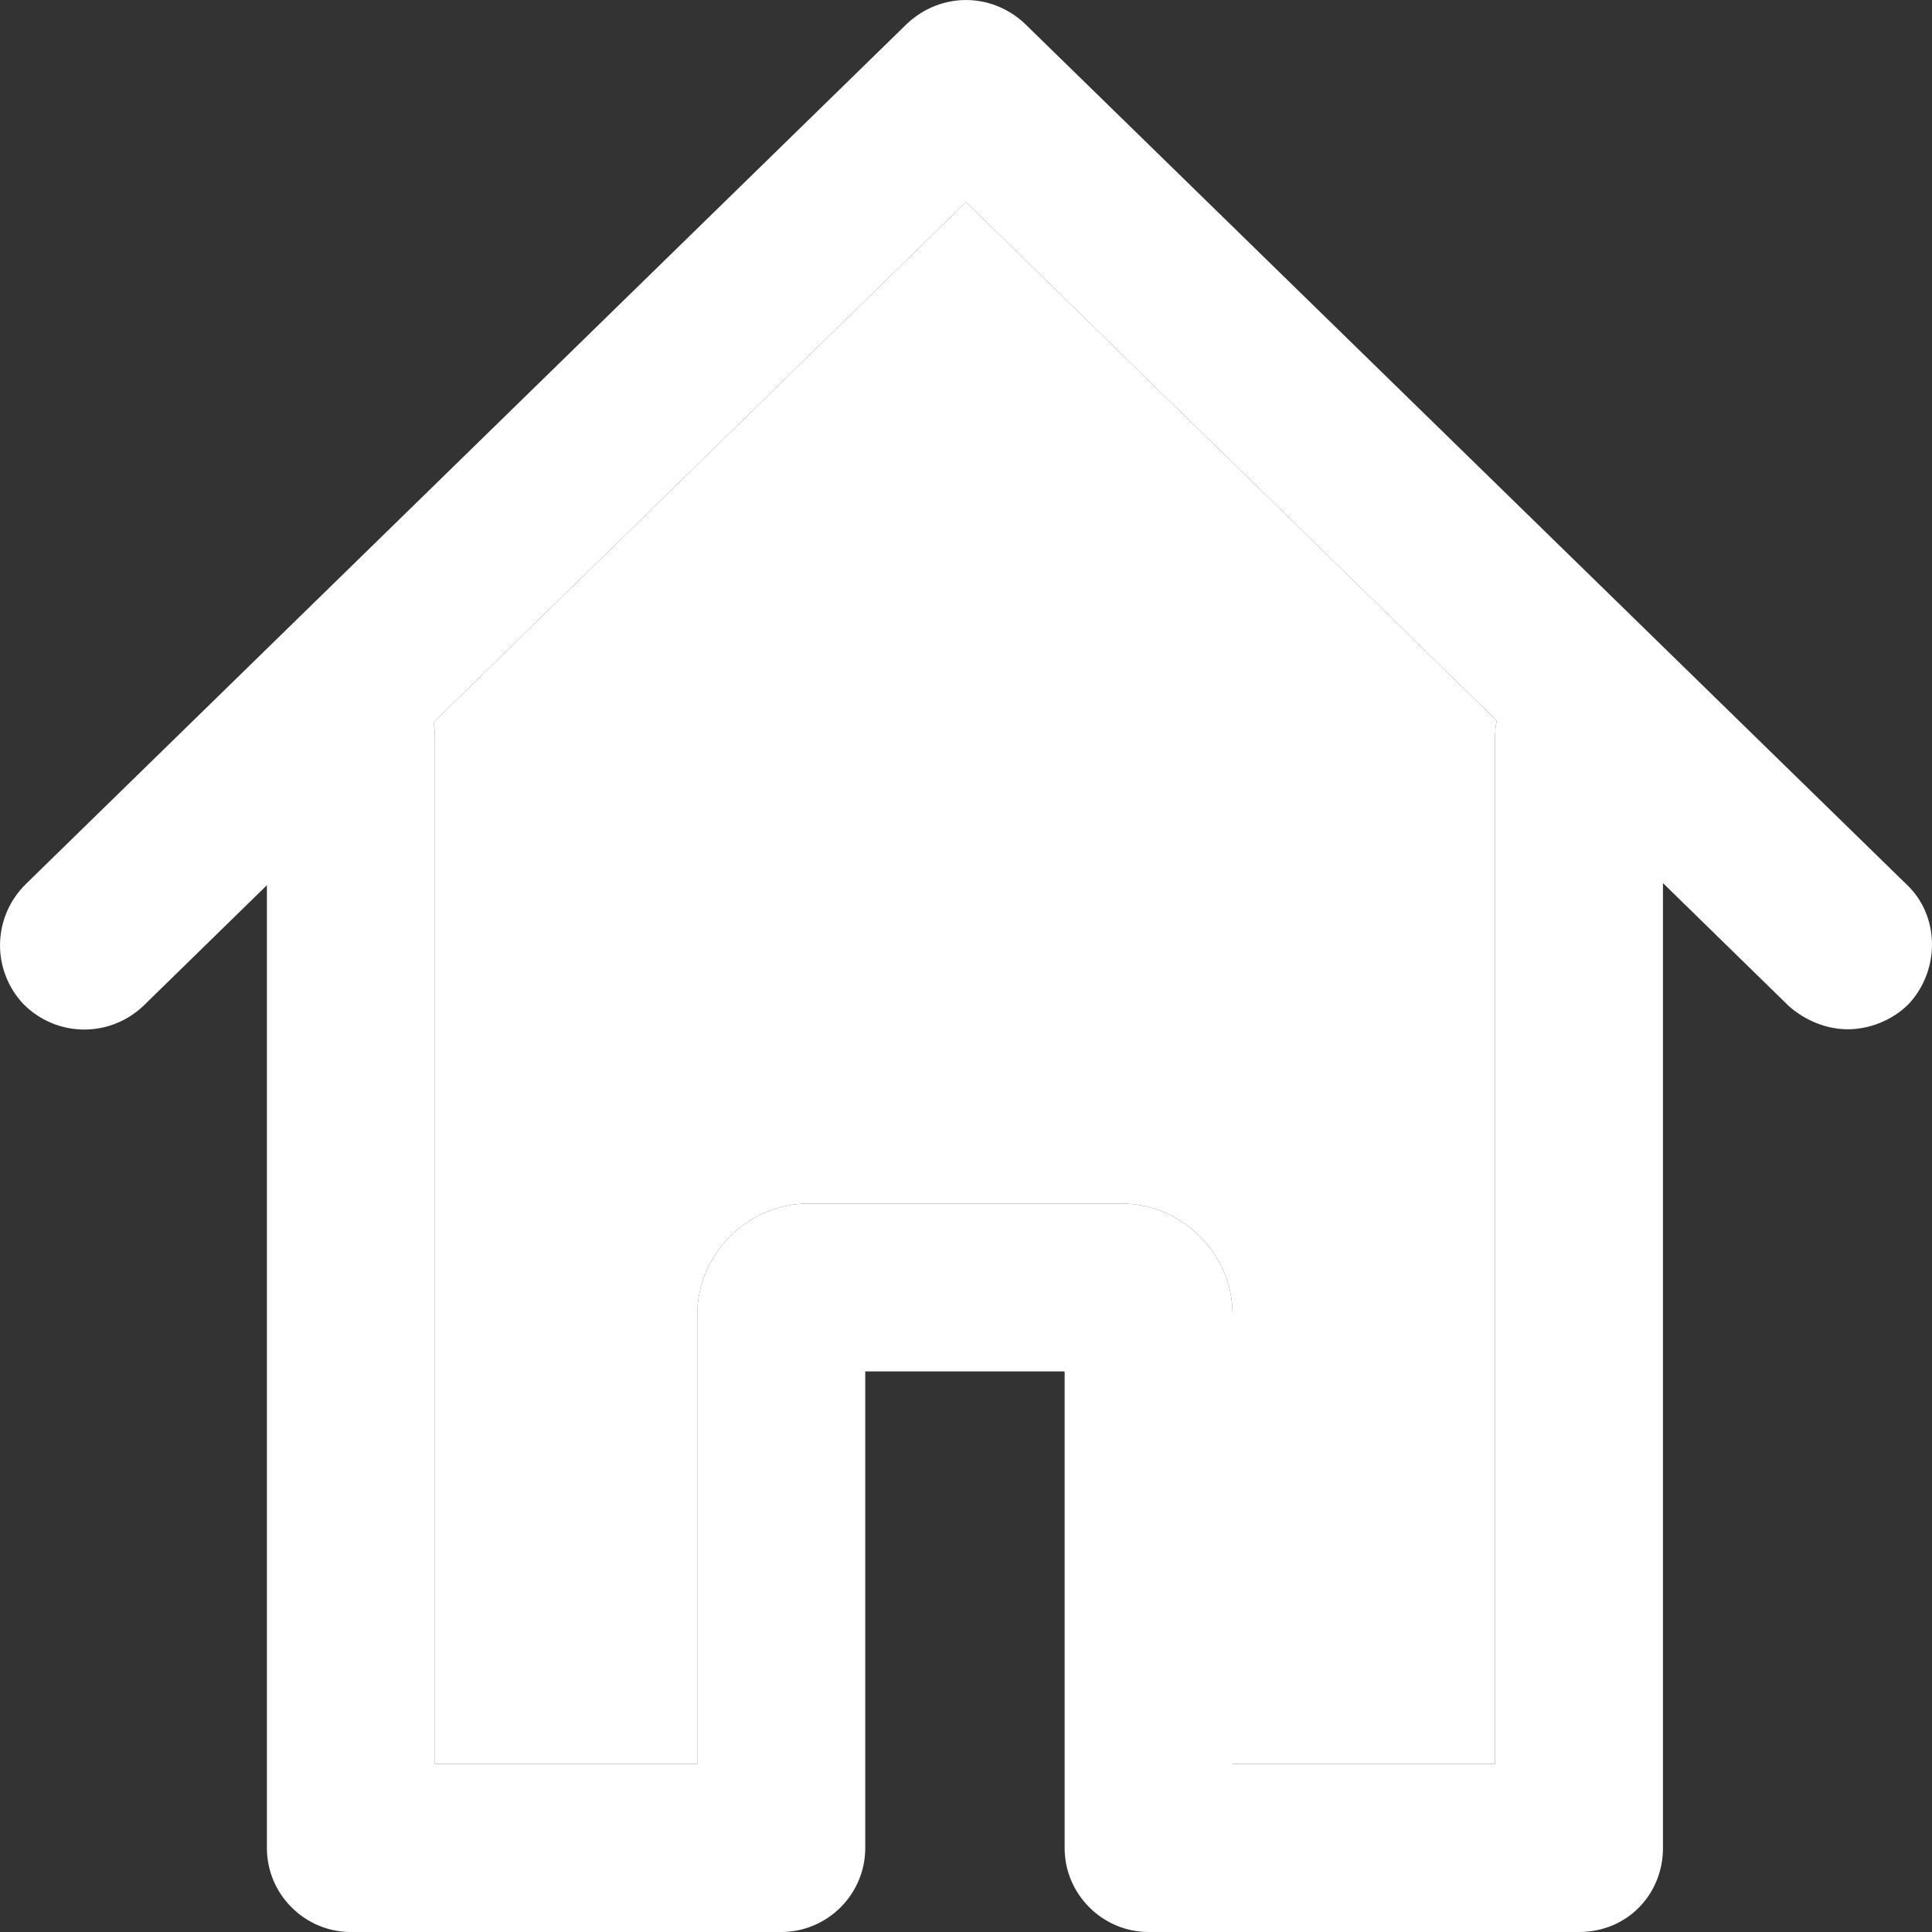 <svg width="20" height="20" viewBox="0 0 20 20" fill="none" xmlns="http://www.w3.org/2000/svg">
<rect x="0" y="0" width="20" height="20" fill="#333333" stroke="none"/>
<path fill-rule="evenodd" clip-rule="evenodd" d="M18.519 10.416C18.693 10.568 18.911 10.655 19.128 10.655C19.345 10.655 19.584 10.568 19.758 10.394C20.084 10.046 20.084 9.481 19.736 9.155L10.608 0.244C10.261 -0.081 9.739 -0.081 9.391 0.244L0.264 9.155C-0.084 9.503 -0.084 10.046 0.242 10.394C0.59 10.742 1.133 10.742 1.481 10.416L4.488 7.478L10 2.092L15.494 7.46L18.519 10.416Z" fill="white"/>
<path d="M17.215 19.131V7.633C17.215 7.155 16.824 6.764 16.346 6.764C15.927 6.764 15.575 7.064 15.494 7.46C15.483 7.516 15.477 7.574 15.477 7.633V18.261H12.76V13.61C12.76 12.98 12.239 12.459 11.608 12.459H8.37C7.74 12.459 7.218 12.98 7.218 13.61V18.261H4.502V7.633C4.502 7.58 4.497 7.528 4.488 7.478C4.414 7.073 4.057 6.764 3.632 6.764C3.154 6.764 2.763 7.155 2.763 7.633V19.131C2.763 19.609 3.154 20 3.632 20H8.087C8.566 20 8.957 19.609 8.957 19.131V14.197H11.021V19.131C11.021 19.609 11.413 20 11.891 20H16.346C16.846 20 17.215 19.609 17.215 19.131Z" fill="white"/>
<path d="M15.494 7.46L10 2.092L4.488 7.478C4.497 7.528 4.502 7.58 4.502 7.633V18.261H7.218V13.61C7.218 12.98 7.74 12.459 8.37 12.459H11.608C12.239 12.459 12.76 12.98 12.76 13.61V18.261H15.477V7.633C15.477 7.574 15.483 7.516 15.494 7.46Z" fill="white"/>
</svg>

